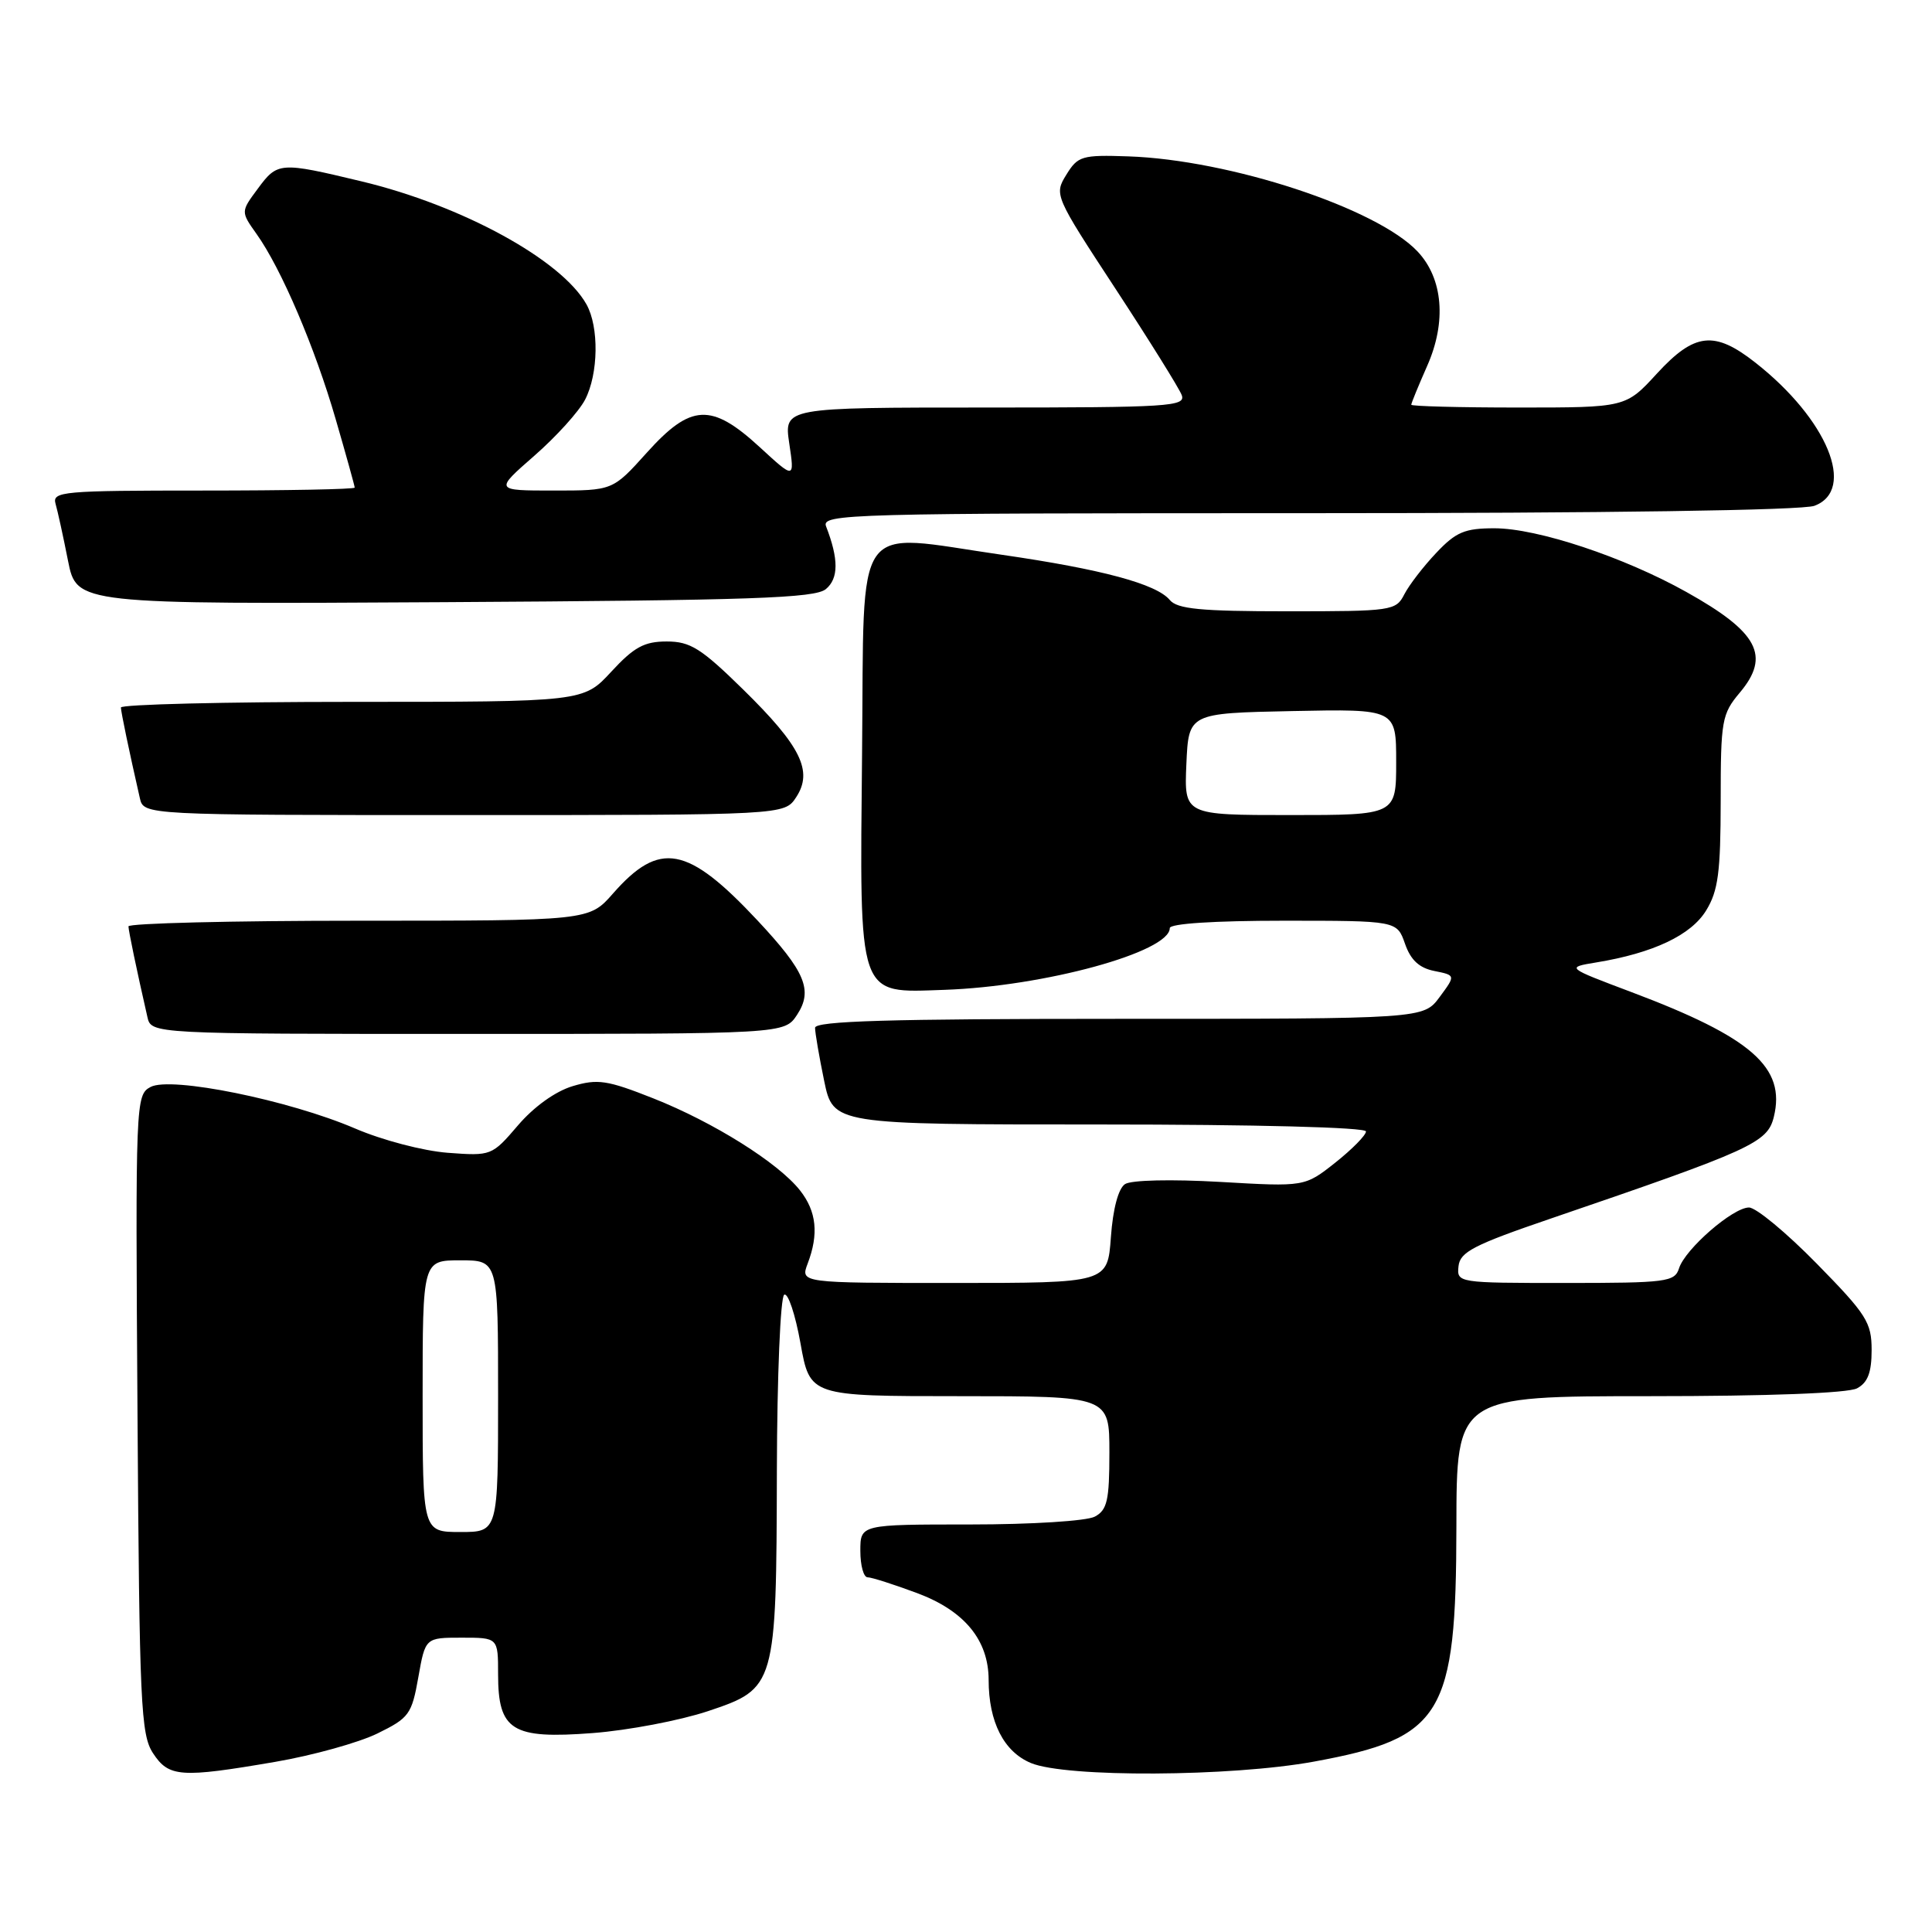 <?xml version="1.0" encoding="UTF-8" standalone="no"?>
<!DOCTYPE svg PUBLIC "-//W3C//DTD SVG 1.1//EN" "http://www.w3.org/Graphics/SVG/1.1/DTD/svg11.dtd" >
<svg xmlns="http://www.w3.org/2000/svg" xmlns:xlink="http://www.w3.org/1999/xlink" version="1.1" viewBox="0 0 256 256">
 <g >
 <path fill="currentColor"
d=" M 36.50 233.45 C 41.45 232.60 47.52 230.91 50.00 229.70 C 54.21 227.64 54.56 227.16 55.43 222.25 C 56.36 217.00 56.36 217.00 61.18 217.00 C 66.00 217.00 66.00 217.00 66.00 221.85 C 66.00 229.32 67.84 230.46 78.54 229.64 C 83.24 229.28 90.11 227.97 93.80 226.74 C 102.80 223.73 102.87 223.49 102.94 194.81 C 102.97 182.33 103.41 171.87 103.91 171.56 C 104.41 171.25 105.38 174.15 106.07 178.00 C 107.32 185.00 107.32 185.00 127.16 185.00 C 147.00 185.00 147.00 185.00 147.00 192.46 C 147.00 198.82 146.71 200.08 145.07 200.96 C 143.99 201.54 136.69 202.00 128.57 202.00 C 114.00 202.00 114.00 202.00 114.00 205.50 C 114.00 207.43 114.43 209.00 114.96 209.00 C 115.49 209.00 118.45 209.95 121.54 211.10 C 127.80 213.44 130.99 217.32 131.00 222.60 C 131.00 228.17 133.01 232.11 136.60 233.61 C 141.25 235.55 163.11 235.44 174.12 233.42 C 191.16 230.29 192.95 227.35 192.98 202.25 C 193.00 185.00 193.00 185.00 218.57 185.00 C 234.28 185.00 244.88 184.60 246.07 183.96 C 247.49 183.20 248.00 181.86 248.00 178.89 C 248.00 175.22 247.33 174.17 240.72 167.43 C 236.71 163.34 232.68 160.00 231.75 160.00 C 229.62 160.00 223.29 165.50 222.48 168.06 C 221.91 169.86 220.83 170.00 207.44 170.00 C 193.14 170.00 193.03 169.98 193.26 167.78 C 193.46 165.89 195.28 164.95 205.50 161.46 C 232.13 152.36 234.20 151.42 235.04 148.00 C 236.65 141.44 232.12 137.46 216.18 131.46 C 207.50 128.19 207.50 128.19 211.50 127.53 C 219.06 126.29 224.09 123.91 226.08 120.63 C 227.67 118.04 227.99 115.56 228.00 106.14 C 228.00 95.46 228.15 94.61 230.53 91.78 C 234.64 86.90 232.97 83.76 223.47 78.45 C 215.16 73.80 203.71 70.00 198.02 70.00 C 194.10 70.00 192.92 70.49 190.32 73.25 C 188.62 75.04 186.72 77.51 186.08 78.75 C 184.97 80.93 184.45 81.00 170.59 81.00 C 159.07 81.00 156.00 80.70 155.00 79.50 C 153.24 77.38 146.01 75.43 132.75 73.51 C 112.79 70.63 114.54 68.16 114.23 99.62 C 113.91 132.64 113.54 131.55 125.12 131.16 C 138.36 130.71 155.00 126.15 155.00 122.98 C 155.00 122.38 160.92 122.00 170.05 122.00 C 185.10 122.00 185.10 122.00 186.17 125.05 C 186.92 127.21 188.05 128.26 190.06 128.66 C 192.89 129.23 192.89 129.23 190.76 132.11 C 188.62 135.00 188.62 135.00 148.31 135.00 C 117.82 135.00 108.00 135.29 108.00 136.19 C 108.00 136.84 108.54 139.99 109.20 143.19 C 110.40 149.00 110.40 149.00 145.70 149.00 C 166.41 149.00 181.00 149.38 181.00 149.92 C 181.00 150.42 179.17 152.28 176.94 154.05 C 172.88 157.26 172.88 157.26 161.69 156.61 C 155.20 156.24 149.90 156.36 149.07 156.90 C 148.19 157.48 147.47 160.16 147.20 163.92 C 146.76 170.00 146.76 170.00 126.40 170.00 C 106.05 170.00 106.05 170.00 107.02 167.43 C 108.51 163.52 108.20 160.52 106.01 157.74 C 103.14 154.09 94.57 148.71 86.57 145.54 C 80.46 143.12 79.19 142.93 75.88 143.92 C 73.60 144.60 70.74 146.65 68.63 149.12 C 65.18 153.15 65.10 153.18 59.32 152.75 C 56.07 152.50 50.65 151.08 47.05 149.53 C 38.29 145.77 22.64 142.59 19.95 144.03 C 17.98 145.08 17.94 145.90 18.22 187.35 C 18.47 225.82 18.66 229.83 20.27 232.30 C 22.37 235.50 23.91 235.61 36.50 233.45 Z  M 105.62 134.46 C 107.75 131.21 106.71 128.74 100.36 121.95 C 91.09 112.05 87.40 111.36 81.22 118.40 C 78.06 122.00 78.06 122.00 47.53 122.00 C 30.74 122.00 17.01 122.34 17.02 122.75 C 17.05 123.42 18.08 128.39 19.53 134.75 C 20.04 137.00 20.04 137.00 62.00 137.00 C 103.95 137.00 103.95 137.00 105.62 134.46 Z  M 105.50 105.63 C 107.76 102.18 106.13 98.87 98.46 91.35 C 92.90 85.90 91.47 85.00 88.34 85.00 C 85.37 85.00 84.01 85.74 81.00 89.00 C 77.31 93.00 77.31 93.00 46.65 93.00 C 29.79 93.00 16.01 93.34 16.02 93.75 C 16.05 94.42 17.08 99.39 18.53 105.75 C 19.04 108.00 19.04 108.00 61.50 108.00 C 103.95 108.00 103.95 108.00 105.50 105.63 Z  M 109.43 78.06 C 111.13 76.65 111.14 74.08 109.46 69.75 C 108.82 68.09 112.27 68.00 173.33 68.00 C 212.84 68.00 238.86 67.62 240.43 67.02 C 246.00 64.91 242.13 55.54 232.61 48.06 C 227.17 43.78 224.54 44.07 219.55 49.50 C 215.42 54.00 215.42 54.00 201.21 54.00 C 193.39 54.00 187.00 53.83 187.00 53.63 C 187.00 53.42 187.95 51.11 189.11 48.48 C 191.69 42.66 191.21 36.92 187.85 33.34 C 182.44 27.58 162.98 21.18 149.50 20.72 C 143.35 20.51 142.82 20.67 141.29 23.16 C 139.67 25.79 139.73 25.93 147.80 38.25 C 152.28 45.09 156.23 51.43 156.58 52.34 C 157.16 53.86 154.97 54.00 130.55 54.00 C 103.88 54.00 103.88 54.00 104.58 58.75 C 105.29 63.50 105.29 63.50 100.67 59.25 C 94.25 53.35 91.54 53.49 85.69 60.00 C 81.19 65.00 81.19 65.00 73.36 65.00 C 65.53 65.00 65.53 65.00 70.79 60.40 C 73.69 57.87 76.72 54.52 77.53 52.95 C 79.30 49.53 79.39 43.32 77.71 40.33 C 74.41 34.43 61.22 27.22 47.90 24.03 C 37.06 21.43 36.78 21.45 34.14 25.03 C 31.90 28.05 31.90 28.05 34.00 31.01 C 37.26 35.58 41.74 46.06 44.49 55.58 C 45.87 60.33 47.00 64.40 47.00 64.61 C 47.00 64.83 37.97 65.00 26.93 65.00 C 8.30 65.00 6.90 65.12 7.36 66.75 C 7.64 67.71 8.38 71.10 9.01 74.29 C 10.16 80.07 10.16 80.07 58.93 79.79 C 99.66 79.55 107.98 79.26 109.43 78.06 Z  M 56.00 185.00 C 56.00 167.00 56.00 167.00 61.00 167.00 C 66.00 167.00 66.00 167.00 66.00 185.00 C 66.00 203.00 66.00 203.00 61.00 203.00 C 56.00 203.00 56.00 203.00 56.00 185.00 Z  M 157.20 101.25 C 157.50 94.50 157.50 94.50 171.25 94.22 C 185.00 93.94 185.00 93.94 185.00 100.97 C 185.00 108.00 185.00 108.00 170.95 108.00 C 156.91 108.00 156.91 108.00 157.20 101.25 Z "/>
</g>
</svg>